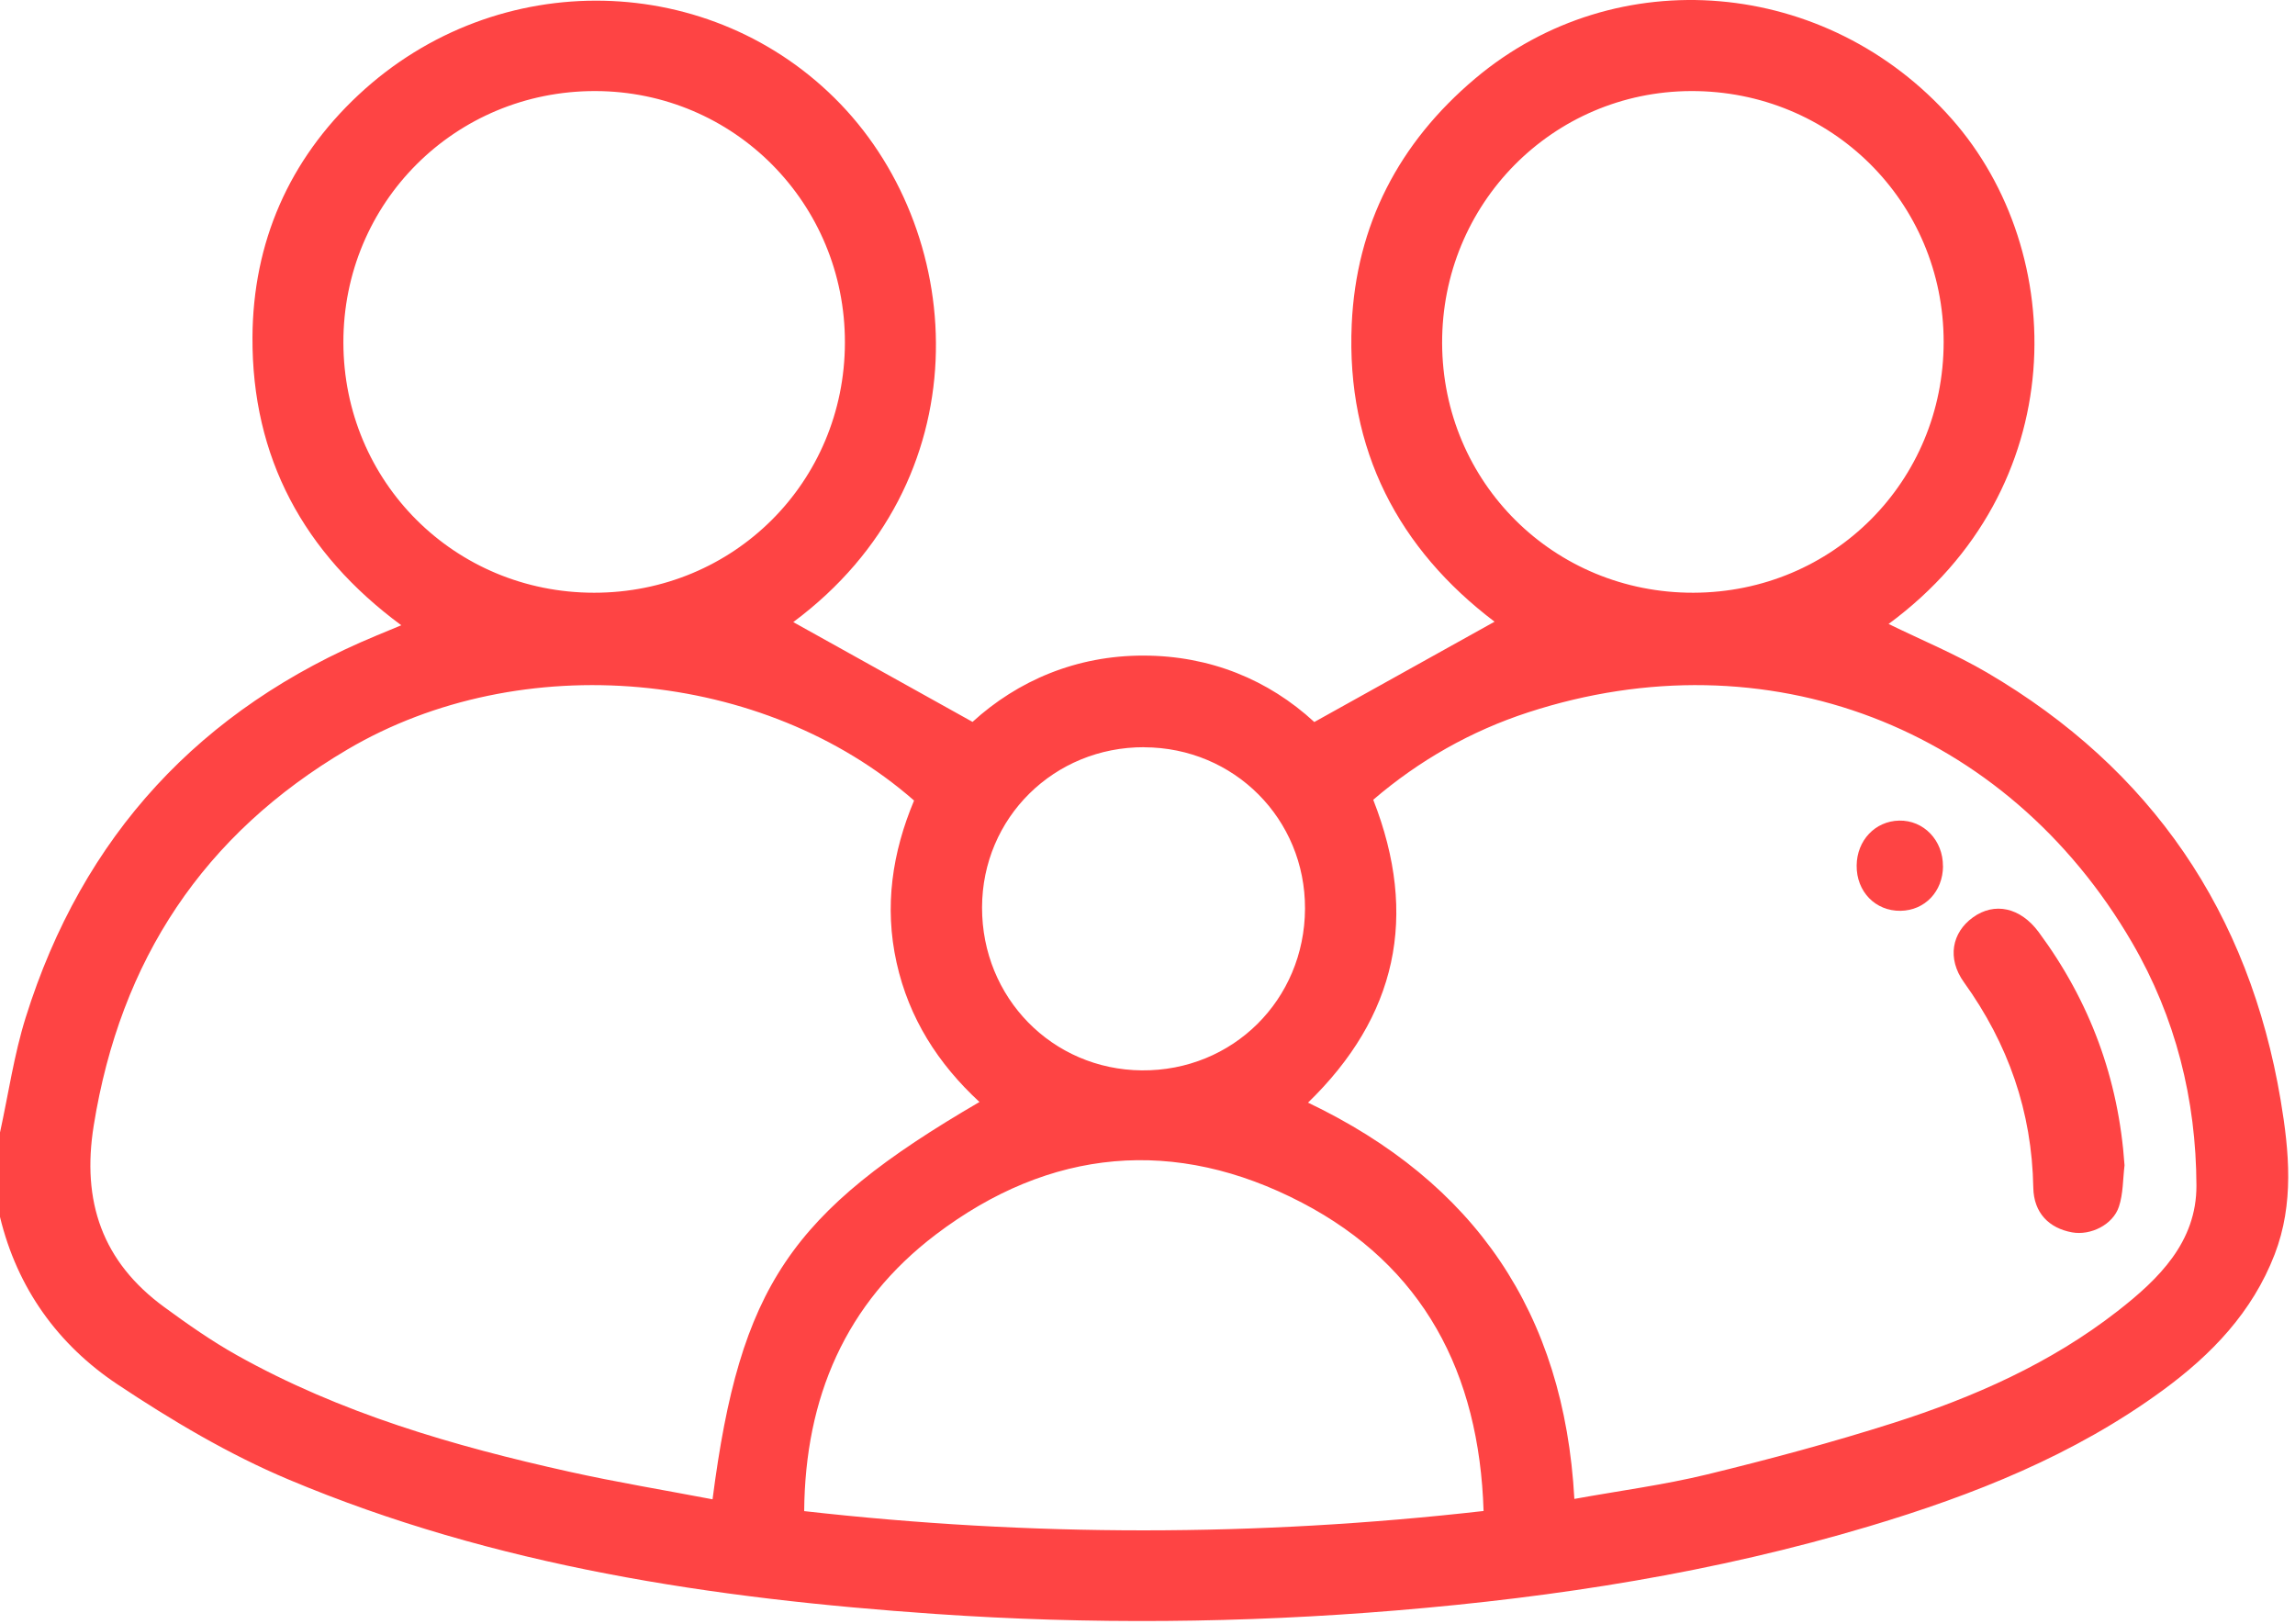 <svg width="130" height="92" viewBox="0 0 130 92" fill="none" xmlns="http://www.w3.org/2000/svg">
<path d="M0.004 64.13C0.477 61.965 0.793 59.752 1.452 57.644C4.677 47.332 11.349 40.133 21.329 35.998C21.755 35.82 22.181 35.641 22.731 35.416C17.198 31.335 14.265 25.908 14.301 19.102C14.33 13.729 16.365 9.059 20.31 5.372C28.194 -1.995 40.362 -1.649 47.613 5.896C54.87 13.449 55.606 27.31 44.934 35.237C48.206 37.057 51.558 38.924 55.089 40.89C57.651 38.553 60.975 37.126 64.782 37.134C68.546 37.141 71.851 38.502 74.449 40.897C77.922 38.964 81.285 37.093 84.659 35.215C79.239 31.11 76.251 25.493 76.568 18.37C76.819 12.732 79.247 8.088 83.553 4.455C91.549 -2.293 103.503 -1.252 110.564 6.744C117.217 14.283 117.41 27.663 106.979 35.343C108.842 36.253 110.768 37.05 112.551 38.094C121.876 43.558 127.405 51.697 129.189 62.325C129.673 65.219 129.957 68.174 128.847 71.053C127.584 74.329 125.269 76.731 122.514 78.748C117.494 82.424 111.801 84.681 105.887 86.45C97.144 89.067 88.193 90.465 79.116 91.218C70.402 91.942 61.681 92.019 52.967 91.418C40.417 90.552 28.027 88.721 16.336 83.8C12.954 82.377 9.729 80.459 6.664 78.42C3.287 76.174 0.975 72.968 0 68.931C0 67.33 0 65.728 0 64.123L0.004 64.13ZM55.482 62.42C53.131 60.247 51.486 57.673 50.787 54.528C50.077 51.333 50.547 48.275 51.777 45.345C43.256 37.88 29.515 36.66 19.688 42.448C11.516 47.26 6.817 54.386 5.31 63.748C4.615 68.058 5.794 71.475 9.311 74.042C10.632 75.01 11.982 75.956 13.409 76.757C19.298 80.055 25.712 81.911 32.249 83.363C34.935 83.96 37.65 84.408 40.362 84.925C41.92 72.88 44.755 68.669 55.482 62.42ZM89.18 84.903C91.753 84.437 94.257 84.109 96.7 83.516C100.245 82.653 103.779 81.704 107.255 80.597C111.798 79.148 116.151 77.227 119.947 74.267C122.284 72.447 124.428 70.354 124.417 67.148C124.399 62.281 123.241 57.637 120.777 53.4C113.65 41.148 100.056 35.958 86.574 40.347C83.316 41.407 80.375 43.081 77.787 45.301C80.375 51.9 79.112 57.586 74.093 62.456C83.538 66.969 88.601 74.355 89.18 84.906V84.903ZM95.928 33.574C103.83 33.552 110.098 27.266 110.098 19.367C110.098 11.444 103.739 5.132 95.79 5.158C87.946 5.183 81.66 11.549 81.689 19.444C81.718 27.339 88.026 33.596 95.928 33.574ZM33.658 33.574C41.56 33.574 47.846 27.306 47.86 19.407C47.875 11.52 41.578 5.172 33.723 5.158C25.785 5.143 19.437 11.476 19.451 19.404C19.462 27.295 25.756 33.574 33.654 33.574H33.658ZM84.037 85.587C83.793 77.758 80.615 71.705 73.743 68.12C66.573 64.378 59.479 65.022 53.007 69.929C47.882 73.816 45.604 79.181 45.553 85.594C58.438 87.047 71.159 87.05 84.037 85.587ZM64.811 42.324C59.701 42.309 55.639 46.324 55.628 51.398C55.617 56.516 59.606 60.585 64.676 60.629C69.827 60.672 73.9 56.636 73.922 51.471C73.943 46.39 69.91 42.342 64.811 42.328V42.324Z" fill="#FE4444"/>
<path d="M120.344 66.005C120.25 66.787 120.271 67.61 120.027 68.345C119.689 69.379 118.415 69.994 117.374 69.805C116.071 69.568 115.201 68.709 115.176 67.268C115.099 62.962 113.756 59.126 111.248 55.639C110.276 54.285 110.564 52.821 111.758 51.962C112.974 51.085 114.44 51.391 115.481 52.796C118.382 56.716 120.009 61.102 120.344 66.008V66.005Z" fill="#FE4444"/>
<path d="M110.062 49.065C110.051 50.499 109.035 51.569 107.659 51.591C106.232 51.613 105.155 50.503 105.17 49.025C105.184 47.602 106.218 46.51 107.576 46.481C108.966 46.452 110.069 47.598 110.058 49.069L110.062 49.065Z" fill="#FE4444"/>
</svg>
